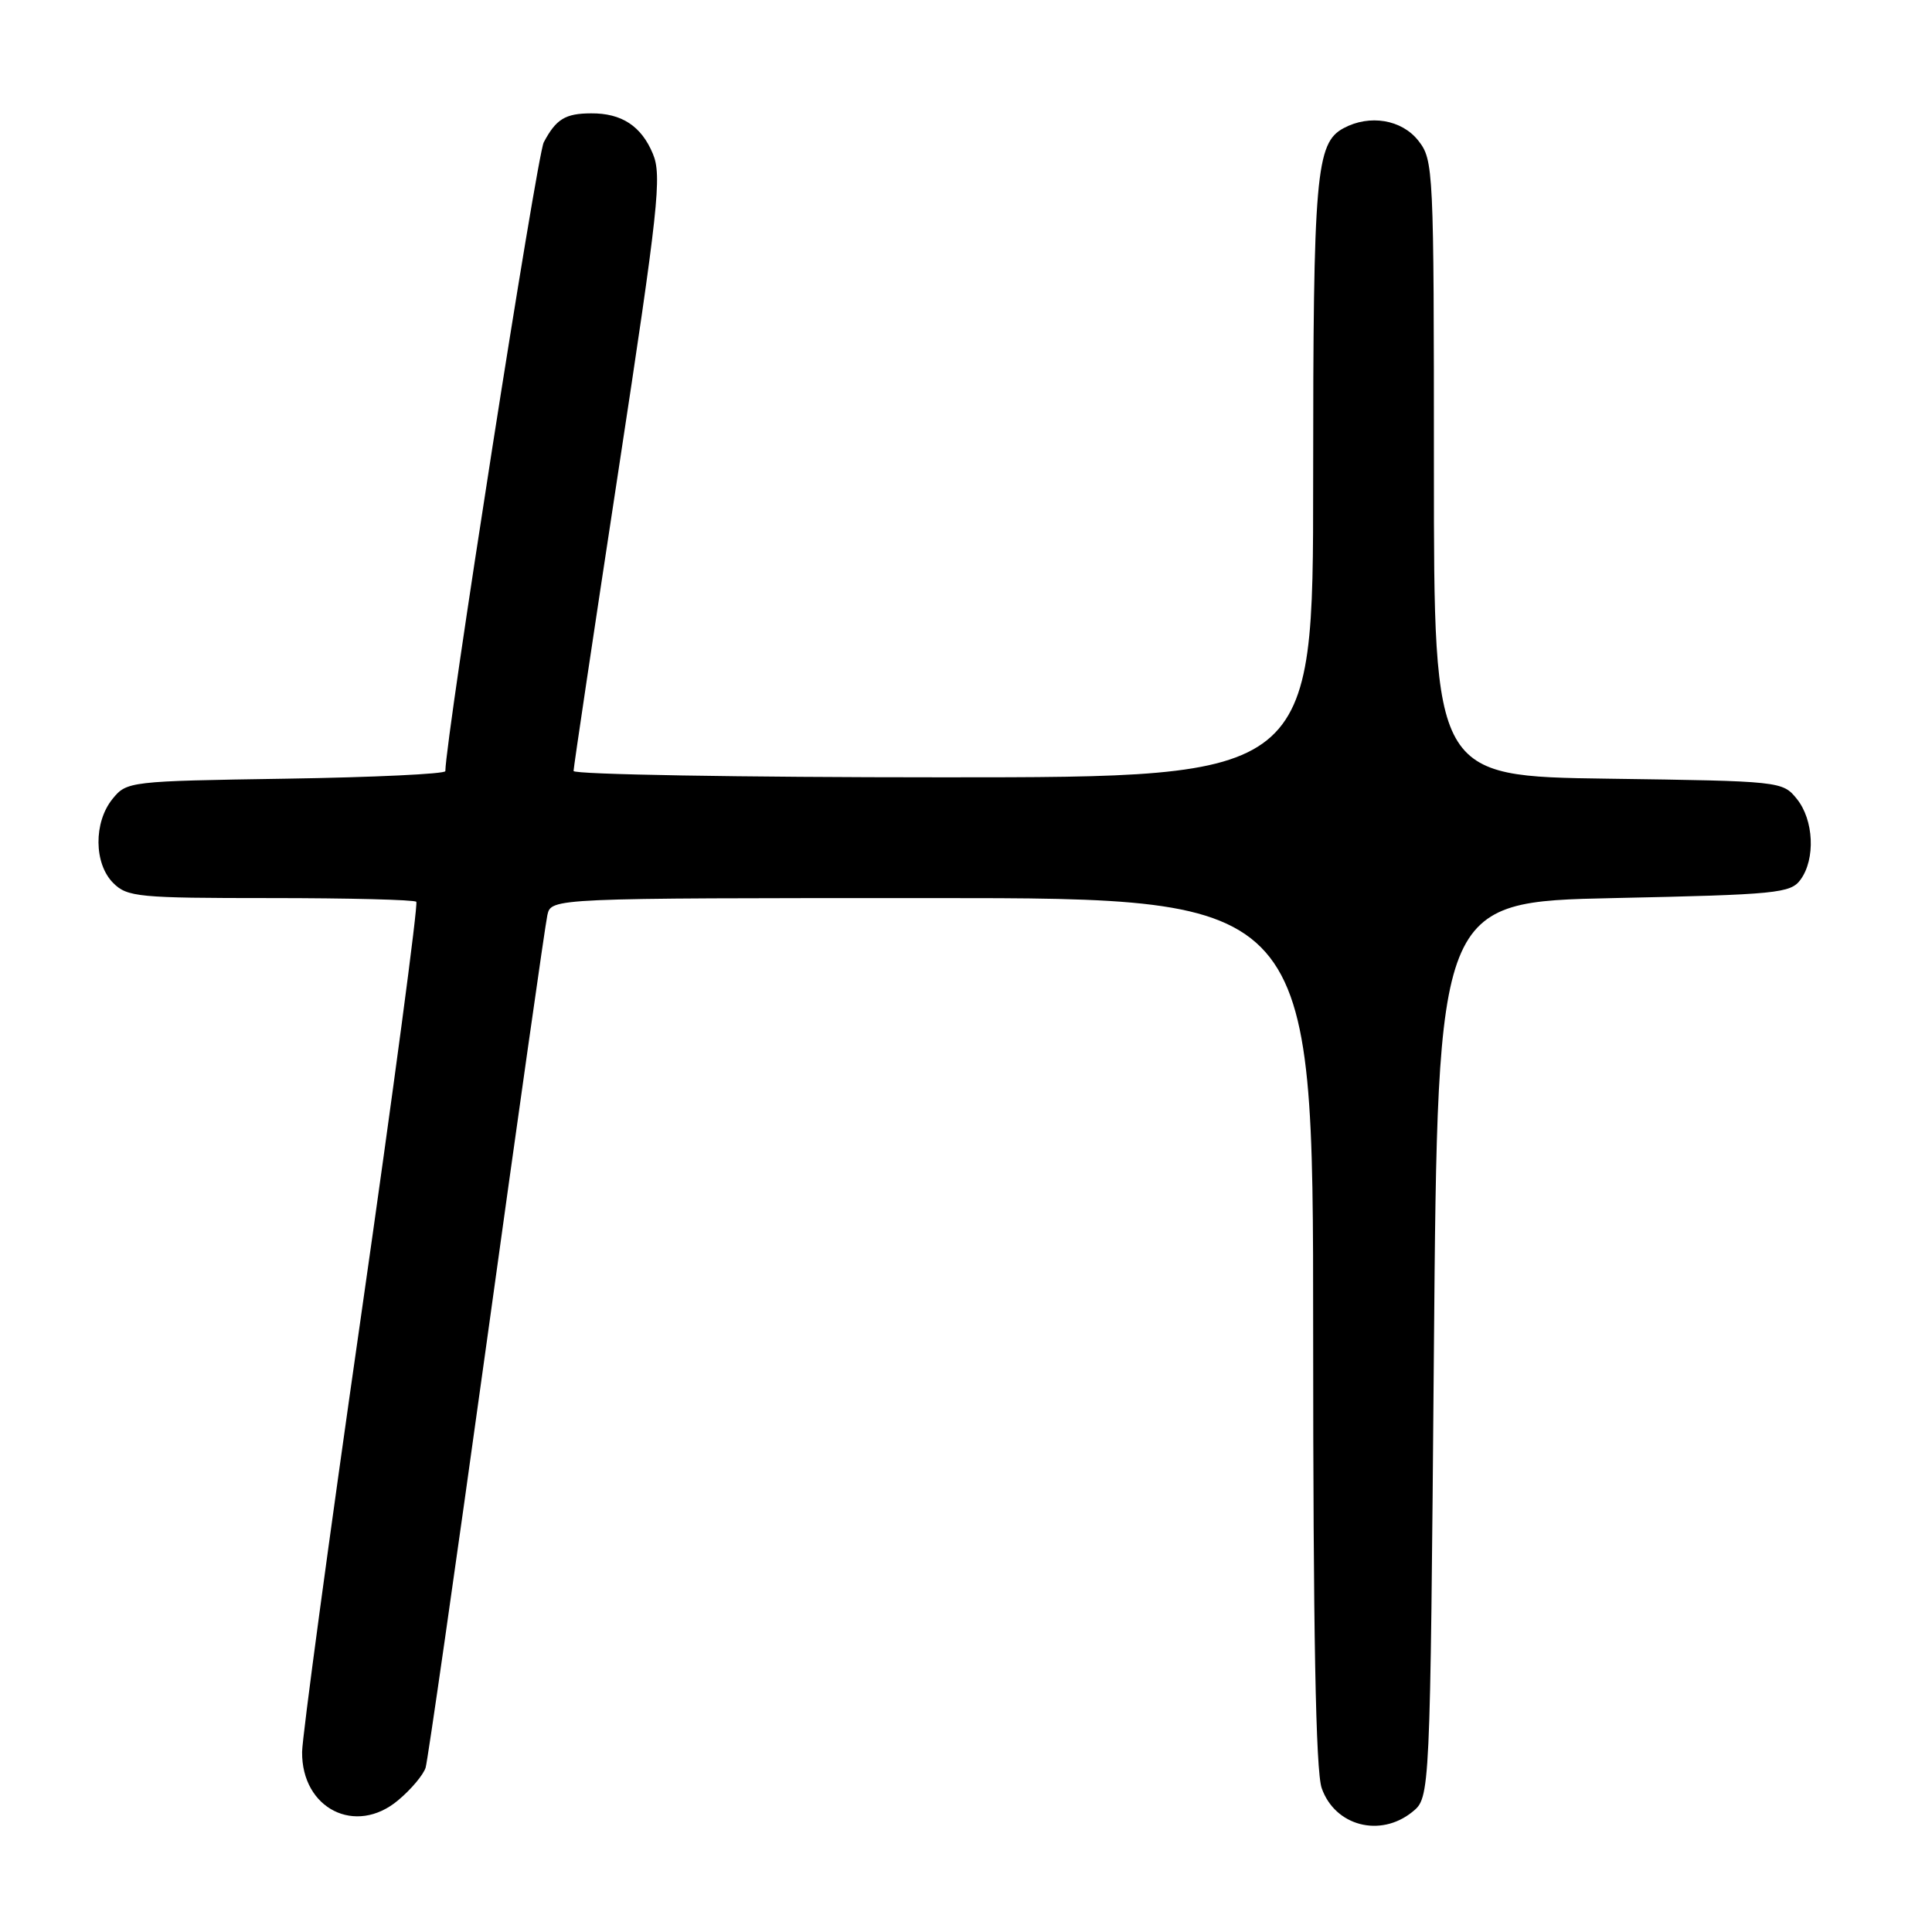 <?xml version="1.0" encoding="UTF-8" standalone="no"?>
<!DOCTYPE svg PUBLIC "-//W3C//DTD SVG 1.1//EN" "http://www.w3.org/Graphics/SVG/1.1/DTD/svg11.dtd" >
<svg xmlns="http://www.w3.org/2000/svg" xmlns:xlink="http://www.w3.org/1999/xlink" version="1.1" viewBox="0 0 256 256">
 <g >
 <path fill="currentColor"
d=" M 187.14 240.09 C 189.50 238.18 189.50 238.18 190.00 178.84 C 190.50 119.50 190.50 119.50 213.83 119.00 C 235.46 118.54 237.27 118.36 238.58 116.56 C 240.58 113.82 240.34 108.64 238.09 105.86 C 236.20 103.52 235.97 103.50 213.09 103.18 C 190.00 102.86 190.00 102.86 190.00 62.07 C 190.00 22.31 189.95 21.20 187.93 18.63 C 185.73 15.84 181.49 15.13 178.04 16.98 C 174.36 18.95 174.00 23.10 174.00 63.65 C 174.00 103.00 174.00 103.00 125.00 103.00 C 98.05 103.00 76.00 102.62 76.00 102.16 C 76.00 101.70 78.67 83.84 81.93 62.46 C 87.25 27.59 87.72 23.26 86.51 20.38 C 84.98 16.70 82.37 14.99 78.32 15.02 C 74.90 15.03 73.68 15.78 72.05 18.86 C 71.14 20.60 59.07 97.69 59.01 102.18 C 59.00 102.55 49.51 103.00 37.91 103.18 C 17.13 103.50 16.79 103.54 14.91 105.86 C 12.39 108.97 12.44 114.44 15.00 117.00 C 16.86 118.86 18.33 119.00 35.83 119.00 C 46.19 119.00 54.89 119.22 55.16 119.49 C 55.43 119.76 52.14 144.40 47.86 174.24 C 43.57 204.08 40.05 230.14 40.03 232.14 C 39.96 239.67 47.13 243.28 52.76 238.54 C 54.49 237.10 56.12 235.14 56.40 234.21 C 56.68 233.27 60.31 207.98 64.47 178.00 C 68.62 148.02 72.25 122.49 72.53 121.25 C 73.04 119.00 73.04 119.00 123.52 119.00 C 174.00 119.00 174.00 119.00 174.00 176.35 C 174.00 216.26 174.34 234.68 175.13 236.93 C 176.88 241.95 182.88 243.53 187.14 240.09 Z "/>
</g>
</svg>